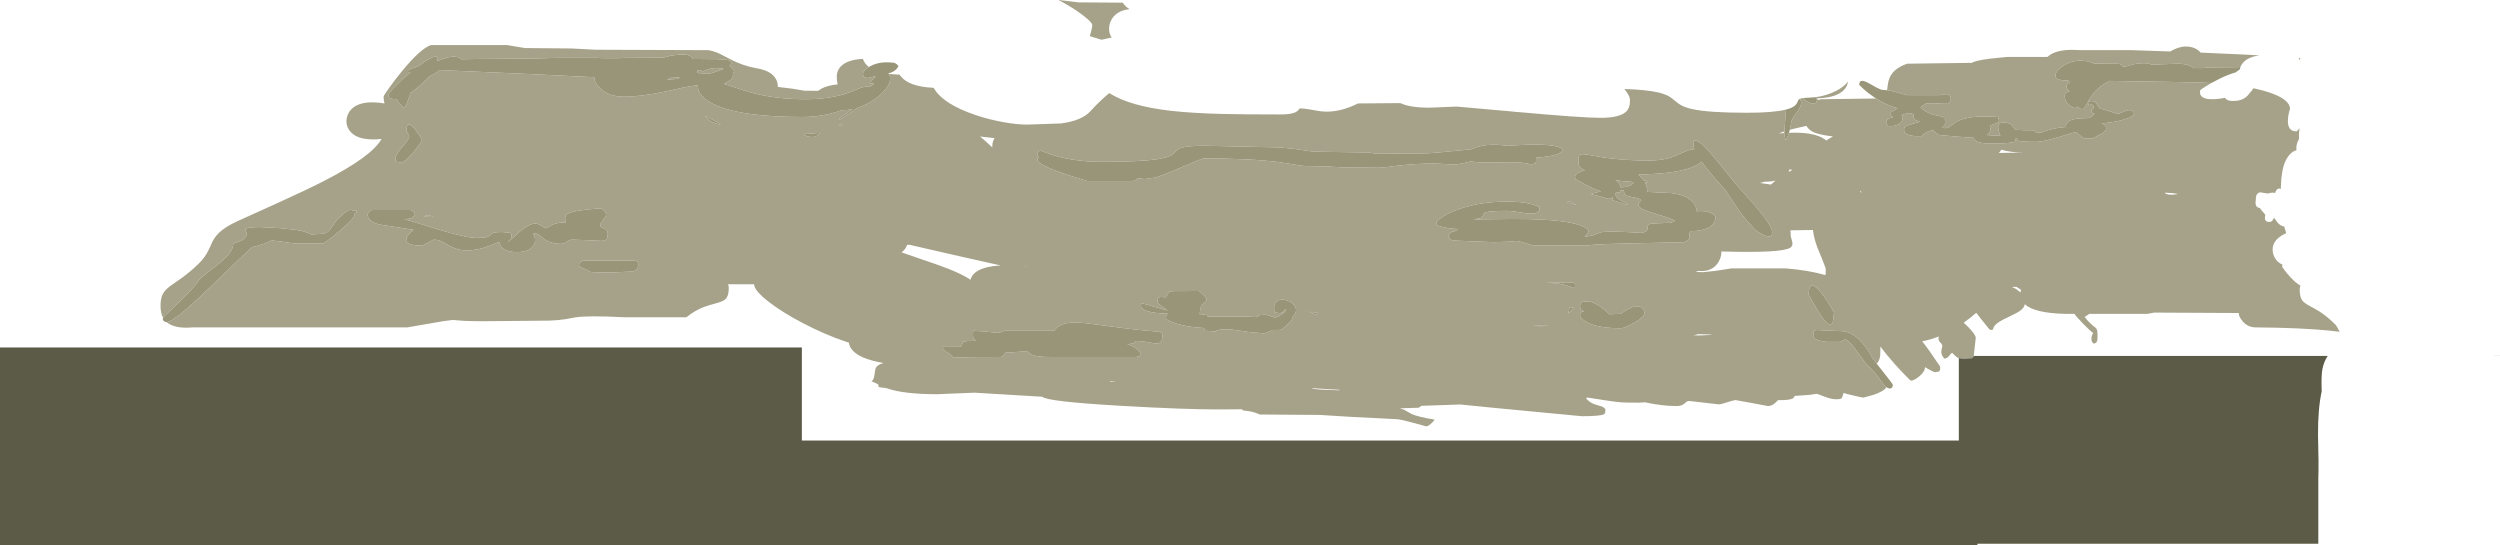 <?xml version="1.0" encoding="UTF-8" standalone="no"?>
<svg xmlns:ffdec="https://www.free-decompiler.com/flash" xmlns:xlink="http://www.w3.org/1999/xlink" ffdec:objectType="shape" height="644.8px" width="2955.6px" xmlns="http://www.w3.org/2000/svg">
  <g transform="matrix(1.0, 0.0, 0.0, 1.0, 139.8, 1012.8)">
    <path d="M53.0 -637.05 Q50.0 -642.45 50.0 -651.5 50.0 -660.3 52.85 -665.55 55.25 -670.0 61.4 -674.6 65.2 -677.45 75.65 -684.6 86.1 -692.25 95.5 -701.5 101.85 -707.75 105.75 -715.2 108.0 -719.4 111.4 -727.2 114.85 -733.85 120.3 -738.7 127.3 -744.95 140.25 -751.0 155.9 -758.25 190.8 -773.9 222.7 -788.35 242.45 -798.45 299.7 -827.7 311.25 -848.5 285.05 -845.8 274.95 -856.55 269.75 -862.05 269.75 -869.5 269.75 -871.8 270.4 -874.25 271.7 -879.4 275.2 -883.2 286.2 -895.2 314.75 -890.5 L314.05 -893.85 Q313.75 -895.65 313.75 -898.75 313.75 -899.65 319.85 -908.3 326.7 -918.05 334.65 -927.7 357.6 -955.8 369.75 -959.5 L459.75 -959.5 480.75 -956.0 535.75 -955.5 564.25 -954.0 697.75 -953.5 Q704.2 -952.35 710.75 -949.4 L722.4 -943.4 722.95 -943.1 723.1 -943.1 723.3 -942.9 Q738.9 -934.75 755.25 -932.0 773.2 -928.85 778.05 -918.3 779.95 -914.1 779.75 -910.05 797.05 -908.25 811.4 -905.55 L827.55 -905.45 Q835.55 -911.7 850.5 -913.0 L849.8 -916.75 Q849.5 -918.85 849.5 -922.0 849.5 -930.0 855.15 -935.15 863.1 -942.35 880.35 -943.2 882.1 -937.75 887.3 -933.65 L887.4 -933.55 Q884.65 -931.9 882.75 -929.9 880.5 -927.5 880.5 -926.0 880.5 -922.75 881.9 -921.75 L885.5 -920.5 895.4 -922.65 Q892.95 -919.6 888.05 -914.45 L888.5 -914.5 892.9 -914.0 893.5 -913.55 888.7 -910.3 885.5 -910.5 Q881.75 -910.5 875.8 -908.15 868.15 -904.85 862.9 -903.0 841.75 -895.5 811.75 -895.5 777.25 -895.5 748.25 -903.35 740.2 -905.55 729.15 -909.4 719.45 -912.8 716.25 -913.5 L724.8 -918.95 Q726.75 -920.6 726.75 -924.75 L726.75 -927.25 727.85 -926.75 728.1 -928.0 Q728.1 -929.75 724.7 -933.15 L722.65 -935.0 Q724.85 -936.8 724.85 -938.0 724.85 -939.0 724.25 -939.9 723.3 -941.3 721.1 -941.85 L708.1 -942.85 679.35 -943.1 Q677.35 -949.45 662.4 -948.1 651.55 -947.2 644.85 -944.6 L598.1 -944.35 Q595.5 -943.95 581.95 -943.95 568.4 -943.95 567.1 -944.35 L516.1 -944.35 Q501.95 -943.65 472.9 -943.45 L423.75 -943.1 405.75 -942.7 Q400.4 -947.55 389.9 -944.95 385.5 -943.9 377.7 -940.85 L376.55 -940.7 Q377.25 -942.1 377.25 -943.75 377.25 -948.3 368.25 -943.45 362.35 -940.35 354.15 -934.1 L349.05 -932.6 Q342.5 -930.4 342.5 -929.0 342.5 -927.45 342.75 -927.5 L343.0 -927.85 Q343.75 -927.45 345.5 -927.2 335.95 -919.35 328.5 -911.85 319.5 -902.75 319.5 -900.0 319.5 -898.25 320.5 -897.35 322.45 -895.6 328.5 -895.6 L329.85 -895.65 Q329.5 -894.95 329.5 -894.6 329.5 -894.1 333.0 -889.85 336.7 -885.35 338.0 -885.35 339.2 -885.35 342.55 -894.15 344.75 -900.0 345.45 -902.75 351.05 -906.65 357.75 -912.65 363.5 -917.75 368.0 -922.7 372.2 -924.2 377.05 -927.6 L380.3 -929.95 490.8 -925.05 562.75 -921.5 Q563.2 -913.65 571.55 -906.8 581.65 -898.5 597.75 -898.5 618.55 -898.5 647.2 -904.7 L667.9 -909.25 Q678.7 -911.5 685.25 -912.0 684.8 -897.2 708.7 -887.45 740.4 -874.5 808.5 -874.5 833.25 -874.5 855.4 -882.5 L855.5 -882.5 Q861.9 -882.5 868.1 -883.75 L861.45 -879.05 852.75 -873.2 852.9 -873.15 851.85 -871.95 Q852.4 -871.65 853.0 -871.3 L869.65 -882.3 873.95 -885.25 Q884.75 -888.65 895.05 -896.0 903.0 -901.65 907.75 -908.0 912.5 -914.35 912.5 -919.25 912.5 -922.5 911.9 -923.95 L910.9 -925.4 923.8 -924.5 924.7 -923.15 Q934.4 -910.25 964.0 -909.0 974.7 -889.8 1014.0 -876.65 1029.8 -871.35 1046.9 -868.3 1062.8 -865.5 1074.5 -865.5 L1114.25 -866.85 Q1139.15 -870.0 1149.5 -881.5 1160.35 -893.45 1171.6 -902.75 1196.0 -887.3 1244.45 -881.8 1269.2 -879.0 1305.05 -878.1 1328.1 -877.5 1374.5 -877.5 1385.5 -877.5 1390.85 -879.7 1394.65 -881.25 1396.5 -884.5 1401.15 -884.85 1409.05 -883.35 1419.5 -881.4 1423.35 -881.05 1443.05 -879.25 1465.75 -890.5 L1515.8 -890.9 Q1527.0 -885.5 1550.25 -885.5 L1582.35 -886.8 1643.4 -881.4 1650.2 -880.75 1653.35 -880.35 1654.25 -880.4 Q1730.8 -873.5 1752.25 -873.5 1774.45 -873.5 1782.3 -880.45 1787.25 -884.85 1787.25 -894.0 1787.25 -898.8 1782.75 -904.7 L1780.65 -907.6 Q1807.0 -906.7 1820.5 -903.55 1828.2 -901.75 1833.15 -899.0 1836.1 -897.35 1840.3 -893.75 1844.4 -890.2 1847.45 -888.5 1852.5 -885.75 1860.3 -883.95 1879.75 -879.5 1925.25 -879.5 1956.95 -879.5 1971.7 -883.25 L1971.35 -879.25 1970.5 -867.25 1969.75 -857.45 Q1966.2 -856.3 1963.25 -855.0 L1969.6 -855.5 1969.6 -855.25 Q1969.6 -853.65 1970.2 -851.15 L1971.35 -846.85 Q1973.65 -850.7 1975.25 -855.8 2004.85 -856.95 2017.3 -848.2 L2019.3 -846.65 Q2022.6 -849.05 2027.25 -851.5 2009.8 -853.45 2002.75 -857.3 1998.2 -859.85 1995.85 -864.0 L1981.6 -860.75 1976.2 -859.4 1978.1 -869.1 Q1978.65 -872.3 1984.3 -879.7 1989.6 -886.65 1989.6 -891.1 1989.6 -892.9 1988.6 -895.55 L1988.4 -896.1 Q1989.7 -896.7 1991.65 -896.9 L1993.8 -894.85 Q1999.25 -890.35 2004.1 -890.35 2006.85 -890.35 2007.75 -892.4 2008.25 -893.4 2008.25 -895.35 L2006.9 -897.9 Q2019.5 -899.7 2030.3 -905.05 2040.3 -910.0 2045.05 -916.6 2044.1 -909.8 2038.85 -905.2 2029.7 -897.15 2008.25 -896.5 L2009.5 -894.6 2013.25 -895.5 2078.1 -896.35 Q2090.95 -888.15 2103.75 -884.8 L2097.55 -881.25 Q2095.5 -880.25 2095.5 -878.75 2095.5 -877.05 2096.2 -875.9 L2098.0 -873.85 Q2094.65 -873.6 2092.45 -872.0 2090.25 -870.4 2090.25 -868.25 2090.25 -866.4 2090.5 -865.75 2091.35 -863.6 2094.5 -863.6 2101.2 -863.6 2105.5 -866.4 2109.5 -869.0 2109.5 -872.5 2109.5 -874.1 2109.15 -874.9 L2108.25 -876.6 Q2109.9 -877.45 2112.7 -878.2 2115.75 -879.1 2117.5 -879.1 L2120.2 -878.55 Q2121.8 -877.95 2123.25 -877.85 2122.05 -875.65 2122.75 -873.45 2123.9 -869.95 2130.25 -869.35 L2129.0 -868.6 2115.35 -864.5 Q2111.25 -863.35 2111.25 -859.85 2111.25 -856.9 2112.95 -855.35 2115.9 -852.65 2124.5 -851.85 L2131.75 -851.85 2135.95 -855.3 Q2140.9 -858.6 2145.75 -858.6 L2148.55 -855.95 Q2151.6 -853.25 2154.0 -853.1 L2173.25 -851.35 2193.5 -849.85 Q2193.95 -847.2 2196.85 -845.7 2201.9 -843.1 2214.5 -843.1 2237.8 -843.1 2241.8 -845.35 2243.05 -846.0 2243.05 -847.4 2243.0 -848.8 2243.75 -849.35 2245.15 -848.95 2245.05 -848.05 2245.0 -847.0 2245.55 -846.65 2247.95 -845.1 2267.75 -845.1 2275.4 -845.1 2292.45 -850.3 2312.6 -856.4 2315.0 -856.85 L2317.8 -853.9 Q2319.75 -852.2 2324.0 -849.35 L2335.0 -849.35 Q2337.2 -850.9 2344.25 -854.4 2350.25 -857.8 2350.25 -860.85 2350.25 -862.8 2349.05 -864.3 2347.5 -866.35 2344.25 -866.85 2361.2 -868.25 2372.55 -871.9 2383.0 -875.25 2383.0 -878.35 2383.0 -879.9 2382.55 -880.6 2381.25 -882.6 2377.0 -882.6 2374.45 -882.6 2369.95 -880.45 2365.45 -878.35 2363.5 -878.35 L2354.5 -881.15 2343.25 -884.6 Q2341.6 -885.05 2339.45 -889.4 2337.5 -893.35 2333.5 -893.35 2330.75 -893.35 2328.75 -891.85 2328.75 -890.95 2329.15 -889.75 L2329.5 -888.6 Q2333.8 -889.7 2334.75 -888.15 2335.35 -887.3 2335.75 -885.1 L2333.2 -883.25 Q2332.75 -882.8 2332.75 -882.25 2332.75 -880.8 2333.0 -880.35 2333.7 -878.9 2336.5 -878.35 L2336.0 -877.85 Q2332.65 -874.5 2330.65 -873.65 2329.35 -873.1 2326.5 -873.1 2311.95 -873.1 2306.55 -869.85 2302.75 -867.6 2302.5 -862.6 2292.0 -861.9 2281.55 -858.95 L2273.0 -856.1 Q2266.15 -856.1 2265.95 -856.95 L2265.95 -857.75 Q2265.75 -858.25 2264.25 -858.6 2262.65 -859.0 2253.8 -858.8 L2243.75 -859.35 Q2242.5 -859.85 2241.3 -861.45 L2239.05 -864.4 Q2235.65 -868.1 2228.0 -868.1 2225.3 -868.1 2223.75 -866.1 2222.5 -864.55 2222.5 -862.75 2222.5 -860.65 2223.35 -857.45 2224.2 -854.2 2225.25 -852.6 2215.9 -852.6 2211.5 -852.95 L2209.0 -853.35 Q2213.75 -855.7 2213.75 -863.1 L2213.6 -864.7 Q2217.8 -866.4 2221.65 -867.7 2223.5 -868.5 2223.5 -870.1 L2223.25 -871.9 Q2222.95 -871.95 2222.75 -872.35 2223.3 -874.15 2221.95 -874.55 L2206.5 -875.1 Q2183.45 -875.1 2172.15 -868.2 L2165.75 -863.5 Q2162.95 -861.35 2160.5 -861.35 L2157.3 -861.45 2156.0 -861.6 2156.5 -862.1 2160.15 -866.2 Q2160.75 -867.15 2160.75 -868.5 2160.75 -872.45 2158.15 -874.05 2156.5 -875.05 2151.3 -876.0 2138.2 -878.4 2130.75 -885.85 2131.15 -886.55 2134.0 -888.3 L2137.5 -890.6 2146.25 -890.85 2150.5 -890.45 Q2155.0 -890.1 2163.75 -890.1 2166.5 -893.4 2166.5 -895.75 2166.5 -898.75 2165.35 -899.95 2162.75 -902.75 2154.75 -900.35 L2114.75 -900.35 2110.55 -901.4 Q2098.65 -905.15 2091.15 -906.15 L2091.15 -906.35 Q2092.4 -915.35 2093.0 -917.55 2096.8 -931.4 2115.0 -937.5 L2191.5 -938.5 Q2195.1 -941.15 2212.65 -943.4 L2233.0 -945.5 2280.8 -945.5 2281.15 -945.85 Q2291.85 -955.6 2319.0 -953.5 L2381.0 -953.5 2426.0 -951.95 Q2439.9 -960.25 2451.9 -956.85 2457.95 -955.15 2461.95 -950.6 L2512.65 -948.35 2531.25 -947.35 Q2526.2 -946.55 2522.95 -945.45 2514.8 -942.7 2511.0 -937.35 2509.8 -935.7 2509.0 -933.75 L2505.25 -933.35 2471.5 -933.1 2465.5 -932.35 2452.75 -932.35 Q2447.4 -937.7 2433.5 -937.45 L2403.75 -936.35 Q2403.35 -936.75 2400.65 -937.4 L2396.0 -938.1 Q2386.4 -938.1 2379.65 -935.95 2372.9 -933.85 2370.25 -933.85 L2368.9 -935.4 Q2367.25 -937.05 2364.5 -937.35 L2336.0 -937.6 Q2319.3 -944.75 2303.7 -937.35 2297.75 -934.55 2293.85 -930.4 2290.25 -926.6 2290.25 -923.85 2290.25 -921.3 2291.65 -920.15 2294.9 -917.45 2305.5 -917.6 2305.5 -917.1 2307.0 -915.6 2303.25 -913.1 2303.25 -910.5 2303.25 -909.45 2303.9 -908.35 2304.65 -906.95 2306.75 -904.85 2302.6 -903.95 2301.6 -902.0 2301.25 -901.35 2301.25 -898.6 2301.25 -894.95 2303.7 -891.45 2307.05 -886.65 2313.75 -884.85 L2316.25 -886.85 2318.4 -884.85 Q2319.75 -883.85 2322.75 -883.85 2324.35 -883.85 2327.55 -890.25 2331.95 -899.0 2336.8 -904.35 2343.95 -912.3 2354.8 -917.15 L2362.4 -917.0 Q2385.9 -916.5 2397.0 -916.5 L2450.0 -915.5 2474.75 -914.75 2471.3 -912.75 Q2461.0 -906.6 2461.0 -905.5 2461.0 -901.8 2462.0 -900.2 2464.95 -895.5 2475.0 -895.5 2482.7 -895.5 2490.55 -897.2 2493.0 -893.5 2499.0 -893.5 L2500.0 -893.5 2501.0 -893.5 Q2512.5 -893.5 2518.55 -901.1 L2519.5 -902.3 Q2522.7 -905.45 2524.05 -908.45 L2526.05 -908.05 Q2535.3 -906.1 2543.05 -903.5 2567.5 -895.3 2567.5 -884.0 2565.25 -877.1 2565.05 -870.55 2564.7 -857.5 2575.0 -857.5 2576.0 -857.5 2578.8 -861.2 2577.8 -854.65 2578.15 -848.35 L2577.85 -847.85 Q2575.0 -842.75 2575.0 -837.5 L2575.25 -835.2 2574.3 -834.95 Q2566.95 -832.5 2562.0 -822.0 2557.3 -811.8 2556.7 -791.3 L2556.75 -789.3 Q2552.25 -791.7 2549.95 -784.65 2545.95 -785.65 2541.85 -784.05 L2536.55 -784.7 2532.8 -785.4 Q2530.15 -785.4 2528.55 -783.15 2527.3 -781.45 2527.3 -779.8 L2527.05 -776.4 2526.8 -773.4 Q2526.65 -771.6 2527.3 -770.05 2528.5 -767.15 2531.95 -766.9 2532.85 -765.15 2534.6 -763.3 2538.4 -759.15 2538.4 -758.6 2537.7 -756.25 2537.9 -754.3 2538.35 -750.4 2542.8 -750.4 2545.65 -750.4 2547.05 -752.5 L2548.65 -755.4 2552.8 -749.65 Q2556.45 -745.55 2560.7 -745.0 2561.95 -740.35 2563.05 -737.15 2559.85 -735.75 2557.0 -733.9 2547.0 -727.35 2547.0 -717.75 2547.0 -712.1 2550.0 -707.3 2553.05 -702.35 2558.55 -699.95 2558.3 -698.9 2558.3 -697.65 2558.3 -697.05 2561.05 -693.4 2564.15 -689.25 2567.8 -685.3 2574.7 -677.85 2579.8 -675.25 2579.0 -672.05 2579.0 -670.5 2579.0 -662.35 2581.55 -658.3 2583.5 -655.15 2589.3 -651.95 2600.3 -645.9 2602.5 -644.45 2612.1 -638.2 2621.5 -628.75 2622.6 -627.65 2626.25 -620.55 L2612.95 -622.05 Q2580.05 -625.3 2527.0 -625.75 2517.7 -625.75 2511.55 -632.95 2506.7 -638.65 2507.0 -642.75 L2407.0 -643.25 2399.0 -641.75 2330.25 -641.75 2328.95 -640.8 2324.75 -638.1 Q2329.75 -631.35 2337.2 -625.7 2338.9 -624.4 2339.4 -622.7 2340.0 -620.8 2340.0 -615.75 2340.0 -611.55 2339.7 -610.4 2338.85 -606.9 2335.5 -606.6 2332.7 -608.45 2332.75 -612.25 2332.75 -615.55 2334.75 -619.1 2330.4 -622.3 2321.65 -631.45 2313.0 -640.45 2313.0 -641.6 L2313.0 -641.75 Q2272.35 -641.05 2257.25 -650.65 L2253.95 -653.15 Q2253.5 -649.15 2248.65 -645.55 2245.15 -642.95 2236.55 -638.95 2227.1 -634.5 2223.85 -632.4 2217.65 -628.45 2216.5 -624.25 2216.9 -623.85 2216.65 -623.5 2216.15 -622.75 2213.0 -622.75 2212.5 -622.75 2202.2 -635.8 L2196.6 -643.0 Q2189.85 -637.0 2181.8 -631.35 L2187.2 -626.1 Q2196.0 -617.1 2196.0 -613.25 L2194.0 -595.25 Q2194.0 -593.35 2193.55 -592.0 2192.85 -589.95 2191.1 -589.3 L2182.0 -588.75 2176.0 -589.35 Q2175.0 -589.6 2174.35 -590.0 2173.0 -590.75 2168.0 -595.75 2166.15 -594.55 2164.15 -591.6 2162.8 -589.6 2159.0 -588.75 2154.95 -592.95 2155.3 -597.6 2155.5 -600.05 2156.5 -603.25 2156.5 -605.75 2154.25 -607.75 2152.0 -609.75 2152.0 -612.25 L2152.25 -615.0 Q2142.4 -611.1 2132.7 -609.3 2140.95 -598.95 2154.0 -579.25 2154.0 -576.3 2153.7 -575.55 L2153.0 -573.75 2148.0 -572.75 Q2145.05 -573.5 2140.6 -576.05 L2136.0 -578.75 Q2136.0 -573.45 2129.2 -567.85 2123.1 -562.75 2119.25 -562.75 2118.9 -562.75 2113.2 -568.55 2106.65 -575.2 2099.95 -582.75 2089.75 -594.25 2083.25 -603.15 L2083.25 -603.0 Q2083.25 -593.25 2082.9 -591.35 2082.05 -586.4 2079.0 -582.7 L2073.5 -590.0 Q2069.0 -598.9 2062.65 -606.45 2050.2 -621.35 2036.5 -621.35 L2019.35 -621.95 2009.5 -622.65 Q2006.1 -622.7 2005.05 -621.6 2004.0 -620.55 2004.0 -617.1 2004.0 -613.6 2006.7 -611.85 2010.05 -609.75 2019.5 -608.6 L2036.0 -608.6 2038.7 -610.2 Q2040.75 -611.35 2041.85 -611.35 2044.7 -611.35 2051.95 -602.3 L2066.6 -582.4 2067.4 -581.3 Q2072.0 -577.8 2077.65 -570.85 L2085.35 -560.7 Q2087.95 -557.15 2089.3 -555.65 L2090.25 -554.75 Q2087.15 -550.05 2074.9 -545.95 L2063.25 -542.75 Q2062.15 -542.75 2052.9 -544.85 2043.15 -547.05 2039.75 -548.25 2038.25 -542.9 2037.55 -542.15 2036.3 -540.75 2031.25 -540.75 2024.95 -540.75 2016.95 -544.0 L2008.25 -547.25 1999.85 -546.0 1982.25 -544.75 Q1981.7 -544.75 1981.45 -543.9 1981.1 -542.75 1980.15 -542.05 1976.5 -539.45 1962.25 -539.75 1959.45 -536.7 1957.4 -535.2 1953.85 -532.75 1950.25 -532.75 L1931.8 -536.25 1912.25 -539.75 Q1909.75 -539.75 1902.25 -537.25 1894.75 -534.75 1892.25 -534.75 L1874.75 -536.75 1857.25 -538.75 Q1855.4 -538.75 1854.05 -537.8 L1851.7 -535.75 Q1848.4 -532.75 1842.25 -532.75 1825.25 -532.75 1804.75 -537.2 L1798.25 -536.75 Q1781.8 -536.75 1776.3 -537.2 1765.75 -538.1 1737.25 -542.75 L1735.25 -542.25 Q1739.2 -536.4 1747.8 -534.1 L1753.8 -532.3 Q1756.8 -531.05 1758.25 -528.75 1758.05 -528.25 1757.9 -525.6 1757.85 -523.9 1756.35 -523.05 1752.25 -520.75 1730.25 -520.75 L1624.15 -530.85 1586.75 -534.6 1540.4 -533.0 Q1539.15 -531.55 1537.25 -530.75 L1515.25 -530.05 1519.65 -528.6 Q1521.45 -527.8 1524.2 -526.05 L1529.2 -523.3 Q1537.1 -519.8 1556.25 -516.75 1554.85 -514.3 1551.65 -511.6 1548.2 -508.75 1546.25 -508.75 L1531.65 -512.8 Q1516.45 -516.95 1511.25 -517.25 L1459.5 -519.85 1420.5 -522.25 1349.5 -522.75 Q1346.65 -524.1 1343.75 -525.05 1338.4 -526.8 1329.0 -527.75 L1328.85 -528.95 1300.5 -528.75 Q1259.4 -528.75 1185.05 -533.05 1097.45 -538.15 1092.5 -543.75 L1012.35 -548.55 994.9 -547.85 968.5 -546.75 Q928.55 -546.75 908.8 -553.7 L907.85 -554.05 Q900.4 -554.7 899.0 -555.25 L898.5 -558.25 898.5 -558.3 897.65 -558.75 Q892.9 -561.4 890.5 -561.75 893.35 -563.95 893.95 -569.15 894.75 -575.9 895.55 -577.6 897.55 -581.9 904.9 -583.6 890.1 -586.15 880.6 -590.25 865.4 -596.85 863.7 -607.7 L859.95 -608.95 Q835.3 -617.25 809.5 -630.75 784.65 -643.75 768.6 -656.3 751.75 -669.45 751.75 -676.75 L720.75 -676.75 721.45 -675.45 Q721.75 -674.6 721.75 -671.5 721.75 -663.1 718.1 -659.35 715.35 -656.6 707.8 -654.55 695.95 -651.3 692.0 -649.75 681.3 -645.5 671.75 -637.75 L597.75 -637.75 Q555.65 -639.95 540.45 -637.6 L528.65 -635.45 Q520.9 -634.15 509.75 -633.75 L457.25 -633.25 Q424.75 -632.7 408.45 -633.5 L395.3 -634.55 384.25 -633.1 341.75 -625.75 88.0 -625.75 Q66.45 -623.85 57.05 -632.1 L57.85 -632.1 Q65.75 -632.1 108.95 -673.45 L142.7 -706.1 158.1 -720.55 Q165.15 -722.1 171.25 -724.25 176.9 -726.25 181.4 -728.55 L191.95 -727.35 209.0 -724.85 242.0 -724.85 Q246.45 -726.5 262.4 -740.3 279.0 -754.6 279.0 -758.0 L278.95 -759.8 282.0 -762.1 281.55 -763.2 281.25 -764.1 277.35 -764.0 Q275.3 -765.85 270.9 -763.35 266.25 -760.7 259.25 -753.35 255.75 -749.65 252.65 -744.95 249.8 -740.6 248.6 -739.45 246.35 -737.35 242.2 -736.5 L228.5 -735.6 Q227.5 -735.6 223.05 -737.7 217.95 -740.1 209.5 -741.1 L191.15 -743.1 167.5 -744.35 Q150.95 -744.35 150.3 -741.4 150.1 -740.65 151.2 -738.45 152.25 -736.35 151.75 -735.1 149.25 -728.95 142.05 -726.9 L137.6 -725.6 Q135.75 -724.75 135.75 -723.1 135.75 -714.6 117.65 -700.05 L103.85 -689.25 Q96.7 -683.6 94.75 -680.6 88.5 -671.2 69.65 -653.45 54.85 -639.5 53.0 -637.05 M684.75 -926.5 L684.25 -929.5 688.3 -930.0 690.8 -928.5 691.75 -928.5 Q702.5 -934.4 715.7 -931.25 L709.45 -929.0 Q700.45 -925.5 695.5 -925.5 L690.9 -926.0 684.75 -926.5 M340.75 -858.6 Q340.75 -857.45 342.4 -855.2 344.0 -852.95 344.0 -851.85 344.0 -848.2 335.9 -839.2 327.75 -830.2 327.75 -825.25 327.75 -823.3 328.0 -822.9 329.2 -820.85 334.25 -820.85 339.3 -820.85 349.55 -833.6 359.0 -845.4 359.0 -847.85 L356.15 -852.6 Q352.8 -857.75 349.9 -861.05 340.75 -871.45 340.75 -858.6 M664.35 -921.2 L662.45 -920.35 660.25 -919.5 648.7 -918.55 Q650.15 -919.05 650.85 -919.6 L651.95 -920.75 664.35 -921.2 M851.5 -863.95 L856.4 -865.15 Q855.85 -866.2 854.95 -866.85 853.4 -865.35 851.5 -863.95 M694.15 -875.75 Q695.05 -873.05 699.4 -870.15 704.4 -866.8 712.05 -865.55 L710.95 -866.95 Q703.6 -870.6 694.15 -875.75 M821.1 -850.85 Q825.85 -850.85 829.7 -855.7 L814.5 -854.5 811.25 -854.5 811.25 -854.45 Q812.0 -850.85 821.1 -850.85 M1187.65 -1009.65 Q1190.0 -1005.5 1195.5 -1002.0 1178.55 -999.95 1173.2 -987.4 1171.05 -982.4 1171.5 -977.0 1171.95 -971.9 1174.5 -968.5 L1162.4 -965.8 1148.65 -970.05 Q1151.5 -979.55 1151.5 -983.25 1151.5 -986.0 1142.15 -993.45 1132.3 -1001.25 1118.6 -1009.0 L1111.6 -1012.8 1135.0 -1010.0 1187.65 -1009.65 M1018.8 -851.45 Q1025.95 -845.5 1032.1 -839.65 L1033.35 -838.45 Q1032.95 -844.7 1036.0 -849.5 L1018.8 -851.45 M1774.05 -796.35 Q1772.3 -798.95 1769.9 -800.25 1773.65 -799.15 1777.85 -798.7 L1787.15 -798.1 1792.15 -797.3 1790.75 -795.9 Q1786.8 -791.75 1777.35 -791.35 L1776.25 -791.25 Q1776.1 -793.35 1774.05 -796.35 M1731.25 -830.5 Q1727.85 -830.5 1726.9 -828.35 1726.25 -827.0 1726.25 -822.5 1726.25 -818.3 1727.5 -816.2 1729.15 -813.3 1734.05 -811.35 1723.55 -808.95 1722.25 -804.0 L1722.75 -801.0 Q1739.0 -792.15 1742.6 -790.5 1748.2 -787.95 1753.15 -786.45 L1749.1 -785.6 Q1747.1 -785.3 1741.15 -783.35 1747.95 -781.75 1756.0 -779.35 L1761.65 -777.6 1767.1 -779.35 1766.65 -777.5 Q1766.55 -776.7 1766.75 -776.0 L1783.75 -770.5 1785.25 -771.0 Q1776.85 -775.1 1773.35 -777.85 1770.25 -780.25 1770.25 -782.25 L1770.3 -784.8 1771.75 -785.0 1775.25 -785.5 1775.95 -787.3 1776.1 -787.9 1780.0 -787.75 1779.95 -787.0 1780.25 -786.0 1780.75 -783.0 Q1782.95 -780.8 1790.4 -779.7 1797.95 -778.55 1800.75 -776.0 1795.7 -771.8 1798.2 -768.5 1800.25 -765.8 1808.15 -762.95 L1824.25 -757.95 Q1834.8 -754.75 1840.25 -752.0 1840.25 -751.0 1835.75 -749.5 L1813.25 -748.5 Q1809.55 -748.0 1808.55 -746.45 1808.05 -745.65 1808.05 -743.2 1808.05 -740.95 1806.9 -739.85 1805.2 -738.15 1800.25 -737.5 1759.95 -740.2 1752.05 -737.95 L1746.15 -735.5 Q1741.85 -733.85 1733.25 -733.0 L1734.25 -733.5 Q1736.05 -735.3 1737.2 -737.35 1738.25 -739.3 1738.25 -740.5 1728.35 -752.4 1667.0 -753.75 1649.7 -754.15 1624.2 -753.65 1603.35 -753.25 1601.75 -753.5 L1609.25 -754.5 Q1612.8 -755.85 1613.5 -757.8 L1614.55 -760.7 Q1617.15 -763.5 1642.0 -763.5 1647.65 -763.5 1665.35 -760.5 1680.25 -759.0 1680.25 -765.75 1680.25 -768.85 1679.75 -768.75 L1679.25 -768.0 Q1677.5 -769.75 1670.15 -771.6 1658.85 -774.5 1642.25 -774.5 1611.05 -774.5 1586.0 -765.9 1565.25 -758.8 1558.25 -750.0 L1558.75 -747.0 Q1566.5 -742.7 1584.25 -742.0 1583.95 -741.35 1582.05 -740.35 L1580.25 -739.5 Q1576.65 -739.2 1574.55 -737.05 L1572.25 -734.0 Q1572.25 -732.75 1573.65 -731.05 1575.15 -729.2 1577.25 -728.5 L1600.4 -727.5 1627.25 -726.5 1647.45 -727.2 1653.05 -727.95 Q1654.9 -728.1 1673.25 -722.5 L1737.25 -722.5 Q1741.75 -724.0 1779.45 -724.85 L1851.25 -726.5 Q1857.15 -728.6 1857.55 -731.7 L1857.6 -735.0 Q1857.6 -737.4 1858.25 -739.5 1875.6 -739.65 1883.1 -745.55 1888.25 -749.6 1888.25 -755.75 1888.25 -758.9 1882.7 -761.25 1876.15 -764.0 1866.25 -763.0 1863.95 -781.1 1835.6 -784.6 L1816.35 -785.5 1807.75 -786.0 Q1807.75 -791.4 1804.9 -796.85 L1808.25 -797.5 Q1807.95 -797.5 1806.35 -799.15 L1803.2 -799.65 1803.15 -799.75 Q1800.65 -803.5 1797.3 -806.55 1839.2 -807.2 1859.3 -814.55 1867.65 -817.6 1871.9 -821.65 1874.8 -817.55 1878.55 -812.9 1887.3 -802.05 1901.1 -786.6 L1907.85 -776.2 Q1914.7 -765.65 1920.5 -758.05 1926.3 -750.45 1931.6 -745.15 1932.6 -743.55 1935.1 -741.35 1938.3 -738.55 1940.5 -737.6 1947.1 -733.1 1952.6 -733.1 1954.2 -733.1 1954.9 -735.15 1955.35 -736.55 1955.35 -738.5 1955.35 -745.85 1934.8 -770.1 L1911.85 -795.85 Q1887.05 -826.9 1880.6 -833.9 1862.1 -854.1 1862.1 -842.5 1862.1 -839.95 1863.4 -836.5 L1859.4 -835.95 Q1855.15 -835.1 1847.3 -831.4 1838.8 -827.4 1832.7 -825.75 1822.5 -823.0 1809.25 -823.0 1779.95 -823.0 1755.05 -826.75 1735.25 -830.5 1731.25 -830.5 M1091.5 -834.5 Q1088.3 -834.5 1087.3 -833.05 L1086.5 -830.5 Q1087.2 -828.35 1088.3 -826.5 L1087.0 -826.0 1086.5 -823.0 Q1090.1 -817.75 1110.1 -810.3 1121.05 -806.2 1145.5 -798.75 L1199.5 -798.75 Q1202.8 -799.4 1205.8 -802.25 1211.2 -801.0 1214.35 -801.2 L1218.65 -801.9 1223.5 -802.5 Q1227.95 -802.5 1254.7 -814.0 1281.45 -825.5 1283.25 -825.5 1339.0 -825.5 1373.4 -821.0 L1392.75 -817.9 Q1400.5 -816.5 1403.5 -816.5 1425.3 -816.5 1437.45 -815.5 1449.55 -814.5 1491.25 -814.5 1494.65 -814.5 1513.05 -817.0 1535.05 -819.5 1556.25 -819.5 L1570.25 -818.8 1578.6 -818.2 Q1584.2 -818.25 1599.45 -822.0 L1604.05 -821.3 Q1611.45 -820.4 1625.4 -820.7 L1648.7 -821.05 Q1661.8 -820.75 1670.25 -818.5 L1675.25 -819.5 1675.95 -821.3 Q1676.25 -822.05 1676.25 -825.0 L1675.95 -826.35 Q1686.95 -827.2 1694.15 -828.6 1701.8 -830.15 1705.2 -832.4 L1708.25 -835.5 Q1701.65 -844.9 1642.1 -840.35 L1640.95 -840.55 Q1624.8 -843.05 1611.8 -840.25 1605.65 -838.95 1600.65 -836.45 L1585.4 -834.9 Q1556.15 -831.85 1545.75 -831.5 L1486.75 -831.0 1479.25 -832.5 1413.0 -833.5 1390.65 -836.75 1373.5 -838.5 1329.0 -839.5 1284.5 -840.5 Q1262.65 -840.5 1255.4 -837.55 1252.8 -836.45 1250.85 -834.5 1248.85 -832.2 1247.45 -831.0 1242.25 -826.6 1227.55 -824.45 1207.1 -821.5 1162.75 -821.5 1133.8 -821.5 1109.95 -828.0 1102.65 -830.0 1096.4 -832.45 L1091.5 -834.5 M1945.75 -798.0 Q1945.75 -797.5 1940.75 -796.5 L1953.8 -794.6 1959.3 -799.3 Q1953.35 -797.8 1945.75 -798.0 M1974.65 -809.45 L1979.35 -812.0 1975.75 -812.5 Q1975.45 -810.95 1974.65 -809.45 M2223.4 -832.0 L2252.55 -832.45 Q2236.8 -832.6 2226.4 -835.8 L2224.7 -833.7 2223.4 -832.0 M2577.7 -944.25 L2579.65 -944.1 2579.15 -941.6 2577.7 -944.25 M2435.0 -783.5 L2429.15 -784.45 2419.5 -785.0 2420.0 -784.5 Q2420.8 -783.3 2424.0 -782.8 2427.55 -782.3 2432.5 -783.0 L2435.0 -783.5 M2244.3 -670.7 L2248.85 -667.05 2249.5 -670.25 2244.1 -673.7 2238.65 -673.55 Q2241.65 -672.4 2244.3 -670.7 M2060.1 -786.95 L2059.1 -786.3 Q2060.35 -785.4 2061.25 -785.0 L2060.1 -786.95 M1976.75 -719.95 Q1966.65 -713.4 1895.25 -715.5 1895.6 -713.3 1894.6 -709.6 1893.4 -705.05 1890.75 -701.35 1883.25 -691.05 1868.25 -692.5 L1864.75 -691.5 1867.15 -691.25 1873.25 -691.0 1889.15 -692.7 1907.25 -695.5 1971.25 -695.5 Q1998.05 -693.4 2018.4 -687.55 L2018.5 -688.65 Q2019.05 -694.3 2018.25 -696.5 2015.4 -704.25 2008.6 -720.7 2004.45 -732.0 2003.55 -740.9 L1977.05 -740.5 1976.8 -740.4 1977.25 -737.5 Q1976.85 -735.25 1977.55 -732.35 L1978.9 -727.6 Q1980.4 -722.3 1976.75 -719.95 M2013.5 -666.4 Q1998.5 -685.0 1998.5 -664.0 1998.5 -664.6 2008.3 -647.15 2019.05 -629.35 2023.5 -629.35 2025.5 -629.35 2026.5 -630.9 2027.25 -632.1 2027.25 -633.85 L2028.5 -643.25 Q2021.0 -657.1 2013.5 -666.4 M1794.25 -650.75 Q1791.3 -650.75 1784.7 -647.1 1779.7 -644.35 1776.25 -641.75 L1762.75 -641.25 Q1750.2 -653.8 1738.95 -656.45 L1731.2 -656.15 Q1728.25 -654.7 1728.25 -651.0 1728.25 -647.65 1729.65 -646.35 1730.35 -645.7 1733.25 -644.75 1730.5 -644.25 1729.65 -643.75 1728.25 -642.95 1728.25 -639.75 1728.25 -638.75 1729.75 -636.9 1732.05 -634.1 1736.3 -631.8 1749.4 -624.75 1776.25 -624.75 1780.85 -624.75 1792.2 -631.25 1804.25 -638.1 1804.25 -642.25 1804.25 -645.1 1803.3 -646.8 1801.0 -650.75 1794.25 -650.75 M1881.75 -616.75 L1884.25 -617.25 1867.75 -617.75 1862.25 -616.25 1871.05 -616.3 1881.75 -616.75 M1716.5 -774.8 L1712.5 -773.65 1724.25 -770.5 Q1720.2 -772.45 1716.5 -774.8 M1688.45 -678.55 L1692.75 -678.25 Q1706.9 -678.25 1721.4 -672.0 1722.35 -673.05 1722.35 -674.85 L1722.1 -677.35 Q1721.7 -678.25 1720.15 -678.6 L1711.3 -679.05 1711.35 -678.6 Q1702.35 -679.15 1693.35 -678.85 L1688.45 -678.55 M1681.1 -627.1 Q1685.85 -627.1 1690.55 -628.25 1678.85 -628.2 1672.8 -627.8 L1673.3 -627.7 1681.1 -627.1 M1715.0 -645.7 Q1714.55 -643.85 1714.4 -642.1 1717.9 -645.4 1720.55 -648.95 L1715.75 -649.75 1715.0 -645.7 M1370.55 -657.2 Q1366.5 -654.8 1366.5 -649.0 1366.5 -645.85 1366.75 -644.5 L1367.0 -643.75 1367.9 -643.25 1372.5 -642.75 Q1375.7 -642.75 1377.15 -644.05 L1379.5 -647.25 1380.5 -645.75 Q1379.9 -644.25 1374.8 -640.8 1370.85 -638.1 1367.8 -637.2 1365.85 -637.7 1363.15 -638.75 1358.0 -640.75 1355.5 -640.75 L1349.95 -640.25 1347.0 -639.75 1346.85 -637.9 1329.5 -638.75 Q1288.1 -637.85 1287.25 -639.2 1287.05 -639.55 1288.5 -640.25 L1282.5 -640.75 1279.4 -640.4 1278.55 -640.9 Q1278.8 -650.7 1282.5 -653.8 1283.5 -654.6 1285.25 -655.8 1286.5 -657.05 1286.5 -659.5 1286.5 -660.3 1284.45 -662.6 1281.8 -665.6 1277.5 -668.75 L1249.25 -668.7 1243.5 -668.25 Q1242.35 -667.95 1241.55 -666.55 L1240.5 -664.25 Q1240.0 -663.2 1237.65 -661.1 L1236.5 -661.4 Q1228.5 -663.1 1228.5 -657.0 1228.5 -654.85 1231.2 -652.6 1233.0 -651.05 1240.55 -645.65 L1209.7 -654.5 1209.5 -653.95 Q1209.0 -652.45 1209.0 -651.6 1209.0 -642.9 1240.7 -641.95 L1240.15 -641.25 Q1238.5 -639.15 1238.5 -638.25 L1239.0 -635.25 Q1249.4 -629.45 1265.7 -626.8 1274.55 -625.35 1284.55 -624.95 L1284.75 -622.5 1285.0 -621.75 1297.55 -620.95 1297.5 -621.25 Q1297.5 -623.4 1313.75 -623.55 L1340.9 -619.8 1354.5 -618.75 Q1356.15 -618.75 1362.15 -621.45 L1364.75 -622.65 1373.5 -622.75 Q1374.7 -622.75 1376.45 -624.1 L1379.0 -626.25 Q1383.65 -629.75 1386.4 -633.25 1388.5 -636.0 1388.5 -637.25 L1388.5 -638.3 Q1392.5 -642.55 1392.5 -646.0 1392.5 -650.3 1388.45 -653.85 1384.7 -657.15 1379.5 -658.2 1374.15 -659.25 1370.55 -657.2 M1415.75 -640.5 L1418.85 -642.8 1407.5 -644.25 Q1409.25 -643.8 1414.05 -641.4 L1415.75 -640.5 M1444.65 -551.9 L1413.5 -553.75 1410.5 -553.25 1421.55 -552.25 1442.9 -551.4 1444.65 -551.9 M1199.5 -606.75 L1201.8 -608.6 Q1203.05 -609.75 1206.0 -609.75 L1216.35 -608.45 Q1223.65 -606.95 1225.5 -606.8 1229.95 -606.4 1232.0 -608.15 1234.5 -610.3 1234.5 -616.0 1234.5 -619.15 1232.95 -619.85 1230.75 -620.25 1229.5 -620.75 1207.2 -622.35 1180.35 -625.95 L1144.85 -630.6 Q1129.1 -632.25 1120.9 -630.6 1111.4 -628.7 1106.5 -621.75 L1050.0 -621.75 Q1047.7 -622.0 1044.95 -620.7 1041.95 -619.25 1039.5 -619.25 L1025.05 -620.85 1011.0 -621.75 Q1010.5 -621.5 1010.5 -616.5 1010.5 -613.35 1011.95 -611.8 1012.75 -610.95 1014.5 -609.75 999.5 -610.05 998.15 -608.2 L997.65 -605.9 Q997.35 -604.15 995.5 -602.75 L974.85 -602.75 975.5 -599.25 983.4 -593.95 987.8 -589.75 988.1 -589.85 Q1001.75 -590.9 1043.5 -590.75 1045.5 -591.4 1046.95 -593.05 1048.0 -594.3 1048.5 -595.75 L1068.25 -597.1 1074.5 -597.75 Q1075.05 -597.75 1075.95 -596.6 1077.2 -595.05 1078.95 -594.05 1085.5 -590.45 1103.5 -590.75 L1203.5 -590.75 1207.5 -591.75 1208.5 -595.75 Q1205.9 -599.0 1202.05 -601.7 1197.45 -604.9 1193.0 -605.75 L1199.5 -606.75 M1071.85 -698.3 L1075.5 -698.0 1072.05 -698.45 1071.85 -698.3 M996.2 -709.5 L935.0 -723.5 932.55 -723.25 Q931.35 -719.6 928.5 -716.55 L926.15 -714.4 Q933.85 -711.6 945.55 -707.7 969.8 -699.6 981.2 -695.1 997.6 -688.6 1007.65 -682.1 1008.75 -687.15 1013.45 -690.8 1022.5 -697.85 1043.35 -698.95 L996.2 -709.5 M1179.3 -561.95 L1172.5 -561.75 1172.5 -561.2 1175.0 -561.25 1179.3 -561.95 M372.1 -756.3 Q369.4 -758.5 365.0 -758.1 362.95 -757.9 361.35 -756.85 L372.1 -756.3 M613.2 -703.85 Q611.0 -704.25 609.75 -704.75 L549.75 -704.75 Q548.2 -704.35 546.5 -702.85 544.75 -701.35 544.75 -700.25 L545.25 -697.25 Q551.45 -695.1 554.85 -693.2 L558.3 -691.3 Q560.0 -690.75 583.75 -690.75 L608.25 -691.8 Q614.75 -693.35 614.75 -700.0 614.75 -703.15 613.2 -703.85 M573.25 -752.85 Q576.75 -757.4 576.75 -758.0 576.75 -760.7 575.6 -762.55 573.95 -765.15 569.75 -766.5 537.75 -764.2 531.15 -759.85 528.5 -758.15 528.35 -755.25 L528.75 -749.5 Q520.7 -750.45 512.65 -746.8 506.15 -743.0 505.75 -743.0 504.4 -743.0 500.4 -745.75 496.4 -748.5 492.75 -748.5 486.25 -748.5 474.45 -738.8 463.15 -728.35 461.25 -727.0 L460.75 -727.5 Q461.25 -728.0 463.15 -729.1 464.75 -730.65 464.75 -733.75 464.75 -736.7 464.25 -736.95 463.75 -737.2 463.75 -737.5 L453.75 -738.5 Q446.35 -738.5 443.25 -737.4 441.55 -736.8 439.95 -735.0 438.4 -733.3 435.95 -732.6 432.1 -731.5 423.5 -731.5 411.7 -731.5 376.4 -742.1 L352.05 -749.65 Q340.55 -753.2 338.25 -753.5 L345.75 -754.5 Q348.15 -755.5 349.55 -757.5 350.75 -759.15 350.75 -760.5 348.95 -763.25 345.75 -764.5 L299.75 -764.5 Q297.35 -763.5 295.95 -761.5 294.75 -759.85 294.75 -758.5 295.85 -753.65 299.75 -751.0 303.25 -748.6 310.4 -747.1 L326.8 -744.6 349.25 -741.0 Q346.1 -738.95 343.4 -735.7 340.75 -732.45 340.75 -730.75 L340.4 -729.15 Q340.25 -727.55 341.3 -726.35 344.6 -722.5 358.75 -722.5 360.2 -722.5 366.4 -726.0 L372.75 -729.5 Q377.5 -729.5 382.1 -727.5 384.1 -726.6 390.0 -723.1 400.75 -716.75 411.75 -716.75 424.65 -716.75 437.45 -721.6 444.0 -724.05 450.25 -727.0 451.35 -722.6 453.3 -720.5 458.7 -714.75 471.75 -714.75 482.55 -714.75 488.25 -719.55 492.75 -723.35 492.75 -728.5 492.75 -731.9 492.05 -733.55 491.65 -734.6 490.25 -736.0 L491.75 -737.0 Q494.6 -737.0 497.45 -735.05 L502.9 -730.75 Q511.15 -724.5 523.75 -724.5 526.25 -724.5 530.25 -727.0 534.25 -729.5 536.75 -729.5 L558.5 -728.7 571.25 -728.0 Q575.75 -728.1 577.25 -729.9 578.75 -731.75 578.75 -737.0 578.75 -740.85 574.25 -742.6 571.95 -743.55 571.15 -744.15 569.75 -745.35 569.75 -747.5 569.75 -748.3 573.25 -752.85" fill="#a5a289" fill-rule="evenodd" stroke="none"/>
    <path d="M2176.0 -589.35 L2182.0 -588.75 2191.1 -589.3 Q2192.85 -589.95 2193.55 -592.0 L2612.15 -592.0 Q2607.6 -585.4 2605.85 -576.4 2604.35 -568.75 2605.0 -550.25 2600.5 -529.5 2600.65 -498.5 2601.65 -464.0 2601.0 -446.75 L2601.0 -370.0 2198.0 -370.0 2198.0 -368.0 -139.8 -368.0 -139.8 -602.0 808.2 -602.0 808.2 -492.0 2176.0 -492.0 2176.0 -589.35 M2815.8 -592.0 L2815.8 -591.9 2808.4 -591.95 2808.45 -592.0 2815.8 -592.0" fill="#5c5b47" fill-rule="evenodd" stroke="none"/>
    <path d="M53.0 -637.05 Q54.85 -639.5 69.65 -653.45 88.5 -671.2 94.75 -680.6 96.7 -683.6 103.85 -689.25 L117.65 -700.05 Q135.75 -714.6 135.75 -723.1 135.75 -724.75 137.6 -725.6 L142.05 -726.9 Q149.25 -728.95 151.75 -735.1 152.25 -736.35 151.2 -738.45 150.1 -740.65 150.3 -741.4 150.95 -744.35 167.5 -744.35 L191.15 -743.1 209.5 -741.1 Q217.95 -740.1 223.05 -737.7 227.5 -735.6 228.5 -735.6 L242.2 -736.5 Q246.35 -737.35 248.6 -739.45 249.8 -740.6 252.65 -744.95 255.75 -749.65 259.25 -753.35 266.25 -760.7 270.9 -763.35 275.3 -765.85 277.35 -764.0 L281.25 -764.1 281.55 -763.2 282.0 -762.1 278.95 -759.8 279.0 -758.0 Q279.0 -754.6 262.4 -740.3 246.45 -726.5 242.0 -724.85 L209.0 -724.85 191.95 -727.35 181.4 -728.55 Q176.9 -726.25 171.25 -724.25 165.15 -722.1 158.1 -720.55 L142.7 -706.1 108.95 -673.45 Q65.75 -632.1 57.85 -632.1 L57.05 -632.1 Q53.95 -632.35 53.0 -634.35 52.5 -635.45 52.75 -636.6 L53.0 -637.05 M2089.3 -555.65 Q2087.95 -557.15 2085.35 -560.7 L2077.65 -570.85 Q2072.0 -577.8 2067.4 -581.3 L2066.6 -582.4 2051.95 -602.3 Q2044.7 -611.35 2041.85 -611.35 2040.75 -611.35 2038.7 -610.2 L2036.0 -608.6 2019.5 -608.6 Q2010.05 -609.75 2006.7 -611.85 2004.0 -613.6 2004.0 -617.1 2004.0 -620.55 2005.05 -621.6 2006.1 -622.7 2009.5 -622.65 L2019.35 -621.95 2036.5 -621.35 Q2050.2 -621.35 2062.65 -606.45 2069.0 -598.9 2073.5 -590.0 L2079.0 -582.7 2087.55 -571.9 Q2098.0 -558.75 2098.0 -557.75 2098.0 -556.65 2097.5 -555.55 2096.6 -553.5 2094.5 -553.5 2092.35 -553.5 2089.3 -555.65 M2474.75 -914.75 L2450.0 -915.5 2397.0 -916.5 Q2385.9 -916.5 2362.4 -917.0 L2354.8 -917.15 Q2343.95 -912.3 2336.8 -904.35 2331.95 -899.0 2327.55 -890.25 2324.35 -883.85 2322.75 -883.85 2319.75 -883.85 2318.4 -884.85 L2316.25 -886.85 2313.75 -884.85 Q2307.05 -886.65 2303.7 -891.45 2301.25 -894.95 2301.25 -898.6 2301.25 -901.35 2301.6 -902.0 2302.6 -903.95 2306.75 -904.85 2304.65 -906.95 2303.9 -908.35 2303.25 -909.45 2303.25 -910.5 2303.25 -913.1 2307.0 -915.6 2305.5 -917.1 2305.5 -917.6 2294.9 -917.45 2291.65 -920.15 2290.25 -921.3 2290.25 -923.85 2290.25 -926.6 2293.85 -930.4 2297.75 -934.55 2303.7 -937.35 2319.3 -944.75 2336.0 -937.6 L2364.5 -937.35 Q2367.25 -937.05 2368.9 -935.4 L2370.25 -933.85 Q2372.9 -933.85 2379.65 -935.95 2386.4 -938.1 2396.0 -938.1 L2400.65 -937.4 Q2403.35 -936.75 2403.75 -936.35 L2433.5 -937.45 Q2447.4 -937.7 2452.75 -932.35 L2465.5 -932.35 2471.5 -933.1 2505.25 -933.35 2509.0 -933.75 2507.9 -930.4 2504.75 -928.4 2503.75 -927.35 Q2499.3 -926.15 2494.0 -924.05 2484.65 -920.3 2474.75 -914.75 M2091.15 -906.15 Q2098.65 -905.15 2110.55 -901.4 L2114.75 -900.35 2154.75 -900.35 Q2162.75 -902.75 2165.35 -899.95 2166.5 -898.75 2166.5 -895.75 2166.5 -893.4 2163.75 -890.1 2155.0 -890.1 2150.5 -890.45 L2146.25 -890.85 2137.5 -890.6 2134.0 -888.3 Q2131.15 -886.55 2130.75 -885.85 2138.2 -878.4 2151.3 -876.0 2156.5 -875.05 2158.15 -874.05 2160.75 -872.45 2160.75 -868.5 2160.75 -867.15 2160.15 -866.2 L2156.5 -862.1 2156.0 -861.6 2157.3 -861.45 2160.5 -861.35 Q2162.95 -861.35 2165.75 -863.5 L2172.15 -868.2 Q2183.45 -875.1 2206.5 -875.1 L2221.95 -874.55 Q2223.3 -874.15 2222.75 -872.35 2222.95 -871.95 2223.25 -871.9 L2223.5 -870.1 Q2223.5 -868.5 2221.65 -867.7 2217.8 -866.4 2213.6 -864.7 L2213.75 -863.1 Q2213.75 -855.7 2209.0 -853.35 L2211.5 -852.95 Q2215.9 -852.6 2225.25 -852.6 2224.2 -854.2 2223.35 -857.45 2222.5 -860.65 2222.5 -862.75 2222.5 -864.55 2223.75 -866.1 2225.3 -868.1 2228.0 -868.1 2235.65 -868.1 2239.05 -864.4 L2241.3 -861.45 Q2242.5 -859.85 2243.75 -859.35 L2253.8 -858.8 Q2262.65 -859.0 2264.25 -858.6 2265.75 -858.25 2265.95 -857.75 L2265.95 -856.95 Q2266.15 -856.1 2273.0 -856.1 L2281.55 -858.95 Q2292.0 -861.9 2302.5 -862.6 2302.75 -867.6 2306.55 -869.85 2311.95 -873.1 2326.5 -873.1 2329.35 -873.1 2330.65 -873.65 2332.65 -874.5 2336.0 -877.85 L2336.5 -878.35 Q2333.7 -878.9 2333.0 -880.35 2332.75 -880.8 2332.75 -882.25 2332.75 -882.8 2333.2 -883.25 L2335.75 -885.1 Q2335.35 -887.3 2334.75 -888.15 2333.8 -889.7 2329.5 -888.6 L2329.15 -889.75 Q2328.75 -890.95 2328.75 -891.85 2330.75 -893.35 2333.5 -893.35 2337.5 -893.35 2339.45 -889.4 2341.6 -885.05 2343.25 -884.6 L2354.5 -881.15 2363.5 -878.35 Q2365.45 -878.35 2369.95 -880.45 2374.45 -882.6 2377.0 -882.6 2381.25 -882.6 2382.55 -880.6 2383.0 -879.9 2383.0 -878.35 2383.0 -875.25 2372.55 -871.9 2361.2 -868.25 2344.25 -866.85 2347.5 -866.35 2349.05 -864.3 2350.25 -862.8 2350.25 -860.85 2350.25 -857.8 2344.25 -854.4 2337.2 -850.9 2335.0 -849.35 L2324.0 -849.35 Q2319.75 -852.2 2317.8 -853.9 L2315.0 -856.85 Q2312.6 -856.4 2292.45 -850.3 2275.4 -845.1 2267.75 -845.1 2247.95 -845.1 2245.55 -846.65 2245.0 -847.0 2245.05 -848.05 2245.15 -848.95 2243.75 -849.35 2243.0 -848.8 2243.05 -847.4 2243.05 -846.0 2241.8 -845.35 2237.8 -843.1 2214.5 -843.1 2201.9 -843.1 2196.85 -845.7 2193.95 -847.2 2193.5 -849.85 L2173.25 -851.35 2154.0 -853.1 Q2151.6 -853.25 2148.55 -855.95 L2145.75 -858.6 Q2140.9 -858.6 2135.95 -855.3 L2131.75 -851.85 2124.5 -851.85 Q2115.9 -852.65 2112.95 -855.35 2111.25 -856.9 2111.25 -859.85 2111.25 -863.35 2115.35 -864.5 L2129.0 -868.6 2130.25 -869.35 Q2123.9 -869.95 2122.75 -873.45 2122.05 -875.65 2123.25 -877.85 2121.8 -877.95 2120.2 -878.55 L2117.5 -879.1 Q2115.75 -879.1 2112.7 -878.2 2109.9 -877.45 2108.25 -876.6 L2109.15 -874.9 Q2109.5 -874.1 2109.5 -872.5 2109.5 -869.0 2105.5 -866.4 2101.2 -863.6 2094.5 -863.6 2091.35 -863.6 2090.5 -865.75 2090.25 -866.4 2090.25 -868.25 2090.25 -870.4 2092.45 -872.0 2094.65 -873.6 2098.0 -873.85 L2096.2 -875.9 Q2095.5 -877.05 2095.5 -878.75 2095.5 -880.25 2097.55 -881.25 L2103.75 -884.8 Q2090.95 -888.15 2078.1 -896.35 L2076.35 -897.5 Q2069.3 -902.2 2063.05 -907.8 L2058.25 -912.5 Q2058.25 -917.15 2061.55 -917.25 2064.1 -917.35 2069.35 -914.55 L2078.6 -909.35 Q2083.85 -906.5 2086.25 -906.5 L2091.15 -906.15 M2006.9 -897.9 L2008.25 -895.35 Q2008.25 -893.4 2007.75 -892.4 2006.85 -890.35 2004.1 -890.35 1999.25 -890.35 1993.8 -894.85 L1991.65 -896.9 1993.75 -897.0 2006.9 -897.9 M1988.4 -896.1 L1988.6 -895.55 Q1989.6 -892.9 1989.6 -891.1 1989.6 -886.65 1984.3 -879.7 1978.65 -872.3 1978.1 -869.1 L1976.2 -859.4 1975.8 -857.85 1975.25 -855.8 Q1973.65 -850.7 1971.35 -846.85 L1970.2 -851.15 Q1969.6 -853.65 1969.6 -855.25 L1969.6 -855.5 1969.75 -857.45 1970.5 -867.25 1971.35 -879.25 1971.7 -883.25 Q1979.45 -885.25 1982.55 -888.25 1984.8 -890.45 1986.15 -894.25 1986.85 -895.45 1988.4 -896.1 M910.9 -925.4 L911.9 -923.95 Q912.5 -922.5 912.5 -919.25 912.5 -914.35 907.75 -908.0 903.0 -901.65 895.05 -896.0 884.75 -888.65 873.95 -885.25 L869.65 -882.3 853.0 -871.3 Q852.4 -871.65 851.85 -871.95 L852.9 -873.15 852.75 -873.2 861.45 -879.05 868.1 -883.75 Q861.9 -882.5 855.5 -882.5 L855.4 -882.5 Q833.25 -874.5 808.5 -874.5 740.4 -874.5 708.7 -887.45 684.8 -897.2 685.25 -912.0 678.7 -911.5 667.9 -909.25 L647.2 -904.7 Q618.55 -898.5 597.75 -898.5 581.65 -898.5 571.55 -906.8 563.2 -913.65 562.75 -921.5 L490.8 -925.05 380.3 -929.95 377.05 -927.6 Q372.2 -924.2 368.0 -922.7 363.5 -917.75 357.75 -912.65 351.05 -906.65 345.45 -902.75 344.75 -900.0 342.55 -894.15 339.2 -885.35 338.0 -885.35 336.7 -885.35 333.0 -889.85 329.5 -894.1 329.5 -894.6 329.5 -894.95 329.85 -895.65 L328.5 -895.6 Q322.45 -895.6 320.5 -897.35 319.5 -898.25 319.5 -900.0 319.5 -902.75 328.5 -911.85 335.95 -919.35 345.5 -927.2 343.75 -927.45 343.0 -927.85 L342.75 -927.5 Q342.5 -927.45 342.5 -929.0 342.5 -930.4 349.05 -932.6 L354.15 -934.1 Q362.35 -940.35 368.25 -943.45 377.25 -948.3 377.25 -943.75 377.25 -942.1 376.55 -940.7 L377.7 -940.85 Q385.5 -943.9 389.9 -944.95 400.4 -947.55 405.75 -942.7 L423.75 -943.1 472.9 -943.45 Q501.95 -943.65 516.1 -944.35 L567.1 -944.35 Q568.4 -943.95 581.95 -943.95 595.5 -943.95 598.1 -944.35 L644.85 -944.6 Q651.55 -947.2 662.4 -948.1 677.35 -949.45 679.35 -943.1 L708.1 -942.85 721.1 -941.85 Q723.3 -941.3 724.25 -939.9 724.85 -939.0 724.85 -938.0 724.85 -936.8 722.65 -935.0 L724.7 -933.15 Q728.1 -929.75 728.1 -928.0 L727.85 -926.75 726.75 -927.25 726.75 -924.75 Q726.75 -920.6 724.8 -918.95 L716.25 -913.5 Q719.45 -912.8 729.15 -909.4 740.2 -905.55 748.25 -903.35 777.25 -895.5 811.75 -895.5 841.75 -895.5 862.9 -903.0 868.15 -904.85 875.8 -908.15 881.75 -910.5 885.5 -910.5 L888.7 -910.3 893.5 -913.55 892.9 -914.0 888.5 -914.5 888.05 -914.45 Q892.95 -919.6 895.4 -922.65 L885.5 -920.5 881.9 -921.75 Q880.5 -922.75 880.5 -926.0 880.5 -927.5 882.75 -929.9 884.65 -931.9 887.4 -933.55 L889.65 -934.85 Q901.2 -940.8 917.5 -938.5 920.7 -937.25 922.5 -934.5 920.65 -931.55 918.75 -929.95 915.6 -927.3 910.5 -926.0 L910.9 -925.4 M340.75 -858.6 Q340.75 -871.45 349.9 -861.05 352.8 -857.75 356.15 -852.6 L359.0 -847.85 Q359.0 -845.4 349.55 -833.6 339.3 -820.85 334.25 -820.85 329.2 -820.85 328.0 -822.9 327.75 -823.3 327.75 -825.25 327.75 -830.2 335.9 -839.2 344.0 -848.2 344.0 -851.85 344.0 -852.95 342.4 -855.2 340.75 -857.45 340.75 -858.6 M684.75 -926.5 L690.9 -926.0 695.5 -925.5 Q700.45 -925.5 709.45 -929.0 L715.7 -931.25 Q702.5 -934.4 691.75 -928.5 L690.8 -928.5 688.3 -930.0 684.25 -929.5 684.75 -926.5 M664.35 -921.2 L651.95 -920.75 650.85 -919.6 Q650.15 -919.05 648.7 -918.55 L660.25 -919.5 662.45 -920.35 664.35 -921.2 M694.15 -875.75 Q703.6 -870.6 710.95 -866.95 L712.05 -865.55 Q704.4 -866.8 699.4 -870.15 695.05 -873.05 694.15 -875.75 M851.5 -863.95 Q853.4 -865.35 854.95 -866.85 855.85 -866.2 856.4 -865.15 L851.5 -863.95 M821.1 -850.85 Q812.0 -850.85 811.25 -854.45 L811.25 -854.5 814.5 -854.5 829.7 -855.7 Q825.85 -850.85 821.1 -850.85 M1091.5 -834.5 L1096.4 -832.45 Q1102.65 -830.0 1109.95 -828.0 1133.8 -821.5 1162.75 -821.5 1207.1 -821.5 1227.55 -824.45 1242.25 -826.6 1247.45 -831.0 1248.85 -832.2 1250.85 -834.5 1252.8 -836.45 1255.4 -837.55 1262.65 -840.5 1284.5 -840.5 L1329.0 -839.5 1373.5 -838.5 1390.65 -836.75 1413.0 -833.5 1479.25 -832.5 1486.75 -831.0 1545.75 -831.5 Q1556.15 -831.85 1585.4 -834.9 L1600.65 -836.45 Q1605.65 -838.95 1611.8 -840.25 1624.8 -843.05 1640.95 -840.55 L1642.1 -840.35 Q1701.65 -844.9 1708.25 -835.5 L1705.2 -832.4 Q1701.8 -830.15 1694.15 -828.6 1686.95 -827.2 1675.95 -826.35 L1676.25 -825.0 Q1676.25 -822.05 1675.95 -821.3 L1675.25 -819.5 1670.25 -818.5 Q1661.8 -820.75 1648.7 -821.05 L1625.4 -820.7 Q1611.45 -820.4 1604.05 -821.3 L1599.45 -822.0 Q1584.2 -818.25 1578.6 -818.2 L1570.25 -818.8 1556.25 -819.5 Q1535.05 -819.5 1513.05 -817.0 1494.65 -814.5 1491.25 -814.5 1449.55 -814.5 1437.45 -815.5 1425.3 -816.5 1403.5 -816.5 1400.5 -816.5 1392.75 -817.9 L1373.4 -821.0 Q1339.0 -825.5 1283.25 -825.5 1281.45 -825.5 1254.7 -814.0 1227.95 -802.5 1223.5 -802.5 L1218.65 -801.9 1214.35 -801.2 Q1211.2 -801.0 1205.8 -802.25 1202.8 -799.4 1199.5 -798.75 L1145.5 -798.75 Q1121.05 -806.2 1110.1 -810.3 1090.1 -817.75 1086.5 -823.0 L1087.0 -826.0 1088.3 -826.5 Q1087.2 -828.35 1086.5 -830.5 L1087.3 -833.05 Q1088.3 -834.5 1091.5 -834.5 M1731.25 -830.5 Q1735.25 -830.5 1755.05 -826.75 1779.95 -823.0 1809.25 -823.0 1822.5 -823.0 1832.7 -825.75 1838.8 -827.4 1847.3 -831.4 1855.15 -835.1 1859.4 -835.95 L1863.4 -836.5 Q1862.1 -839.95 1862.1 -842.5 1862.1 -854.1 1880.6 -833.9 1887.05 -826.9 1911.85 -795.85 L1934.8 -770.1 Q1955.35 -745.85 1955.35 -738.5 1955.35 -736.55 1954.9 -735.15 1954.2 -733.1 1952.6 -733.1 1947.1 -733.1 1940.5 -737.6 1938.3 -738.55 1935.1 -741.35 1932.6 -743.55 1931.6 -745.15 1926.3 -750.45 1920.5 -758.05 1914.7 -765.65 1907.85 -776.2 L1901.1 -786.6 Q1887.3 -802.05 1878.55 -812.9 1874.8 -817.55 1871.9 -821.65 1867.65 -817.6 1859.3 -814.55 1839.2 -807.2 1797.3 -806.55 1800.65 -803.5 1803.15 -799.75 L1803.2 -799.65 1806.35 -799.15 Q1807.95 -797.5 1808.25 -797.5 L1804.9 -796.85 Q1807.75 -791.4 1807.75 -786.0 L1816.35 -785.5 1835.6 -784.6 Q1863.95 -781.1 1866.25 -763.0 1876.15 -764.0 1882.7 -761.25 1888.25 -758.9 1888.25 -755.75 1888.25 -749.6 1883.1 -745.55 1875.6 -739.65 1858.25 -739.5 1857.6 -737.4 1857.6 -735.0 L1857.55 -731.7 Q1857.15 -728.6 1851.25 -726.5 L1779.45 -724.85 Q1741.75 -724.0 1737.25 -722.5 L1673.25 -722.5 Q1654.9 -728.1 1653.05 -727.95 L1647.45 -727.2 1627.25 -726.5 1600.4 -727.5 1577.25 -728.5 Q1575.15 -729.2 1573.65 -731.05 1572.25 -732.75 1572.25 -734.0 L1574.55 -737.05 Q1576.65 -739.2 1580.25 -739.5 L1582.05 -740.35 Q1583.95 -741.35 1584.25 -742.0 1566.5 -742.7 1558.75 -747.0 L1558.25 -750.0 Q1565.25 -758.8 1586.0 -765.9 1611.05 -774.5 1642.25 -774.5 1658.85 -774.5 1670.15 -771.6 1677.5 -769.75 1679.25 -768.0 L1679.75 -768.75 Q1680.25 -768.85 1680.25 -765.75 1680.25 -759.0 1665.35 -760.5 1647.65 -763.5 1642.0 -763.5 1617.15 -763.5 1614.55 -760.7 L1613.5 -757.8 Q1612.8 -755.85 1609.25 -754.5 L1601.75 -753.5 Q1603.35 -753.25 1624.2 -753.65 1649.7 -754.15 1667.0 -753.75 1728.35 -752.4 1738.25 -740.5 1738.25 -739.3 1737.2 -737.35 1736.05 -735.3 1734.25 -733.5 L1733.25 -733.0 Q1741.85 -733.85 1746.15 -735.5 L1752.05 -737.95 Q1759.95 -740.2 1800.25 -737.5 1805.2 -738.15 1806.9 -739.85 1808.05 -740.95 1808.05 -743.2 1808.05 -745.65 1808.55 -746.45 1809.55 -748.0 1813.25 -748.5 L1835.75 -749.5 Q1840.25 -751.0 1840.25 -752.0 1834.8 -754.75 1824.25 -757.95 L1808.15 -762.95 Q1800.25 -765.8 1798.2 -768.5 1795.7 -771.8 1800.75 -776.0 1797.95 -778.55 1790.4 -779.7 1782.95 -780.8 1780.75 -783.0 L1780.25 -786.0 1779.95 -787.0 1780.0 -787.75 1776.1 -787.9 1775.95 -787.3 1775.25 -785.5 1771.75 -785.0 1770.3 -784.8 1770.25 -782.25 Q1770.25 -780.25 1773.35 -777.85 1776.85 -775.1 1785.25 -771.0 L1783.75 -770.5 1766.75 -776.0 Q1766.55 -776.7 1766.65 -777.5 L1767.1 -779.35 1761.65 -777.6 1756.0 -779.35 Q1747.95 -781.75 1741.15 -783.35 1747.1 -785.3 1749.1 -785.6 L1753.15 -786.45 Q1748.2 -787.95 1742.6 -790.5 1739.0 -792.15 1722.75 -801.0 L1722.25 -804.0 Q1723.55 -808.95 1734.05 -811.35 1729.15 -813.3 1727.5 -816.2 1726.25 -818.3 1726.25 -822.5 1726.25 -827.0 1726.9 -828.35 1727.85 -830.5 1731.25 -830.5 M1774.05 -796.35 Q1776.1 -793.35 1776.25 -791.25 L1777.35 -791.35 Q1786.8 -791.75 1790.75 -795.9 L1792.15 -797.3 1787.15 -798.1 1777.85 -798.7 Q1773.65 -799.15 1769.9 -800.25 1772.3 -798.95 1774.05 -796.35 M2013.5 -666.4 Q2021.0 -657.1 2028.5 -643.25 L2027.25 -633.85 Q2027.25 -632.1 2026.5 -630.9 2025.5 -629.35 2023.5 -629.35 2019.05 -629.35 2008.3 -647.15 1998.5 -664.6 1998.5 -664.0 1998.5 -685.0 2013.5 -666.4 M1794.25 -650.75 Q1801.0 -650.75 1803.3 -646.8 1804.25 -645.1 1804.25 -642.25 1804.25 -638.1 1792.2 -631.25 1780.85 -624.75 1776.25 -624.75 1749.4 -624.75 1736.3 -631.8 1732.05 -634.1 1729.75 -636.9 1728.25 -638.75 1728.25 -639.75 1728.25 -642.95 1729.65 -643.75 1730.5 -644.25 1733.25 -644.75 1730.35 -645.7 1729.65 -646.35 1728.25 -647.65 1728.25 -651.0 1728.25 -654.7 1731.2 -656.15 L1738.95 -656.45 Q1750.2 -653.8 1762.75 -641.25 L1776.25 -641.75 Q1779.7 -644.35 1784.7 -647.1 1791.3 -650.75 1794.25 -650.75 M1716.5 -774.8 Q1720.2 -772.45 1724.25 -770.5 L1712.5 -773.65 1716.5 -774.8 M1688.45 -678.55 L1693.35 -678.85 Q1702.35 -679.15 1711.35 -678.6 L1711.3 -679.05 1720.15 -678.6 Q1721.7 -678.25 1722.1 -677.35 L1722.35 -674.85 Q1722.35 -673.05 1721.4 -672.0 1706.9 -678.25 1692.75 -678.25 L1688.45 -678.55 M1681.1 -627.1 L1673.3 -627.7 1672.8 -627.8 Q1678.85 -628.2 1690.55 -628.25 1685.85 -627.1 1681.1 -627.1 M1715.0 -645.7 L1715.75 -649.75 1720.55 -648.95 Q1717.9 -645.4 1714.4 -642.1 1714.55 -643.85 1715.0 -645.7 M1370.55 -657.2 Q1374.15 -659.25 1379.5 -658.2 1384.7 -657.15 1388.45 -653.85 1392.5 -650.3 1392.5 -646.0 1392.5 -642.55 1388.5 -638.3 L1388.5 -637.25 Q1388.5 -636.0 1386.4 -633.25 1383.65 -629.75 1379.0 -626.25 L1376.45 -624.1 Q1374.7 -622.75 1373.5 -622.75 L1364.75 -622.65 1362.15 -621.45 Q1356.15 -618.75 1354.5 -618.75 L1340.9 -619.8 1313.75 -623.55 Q1297.5 -623.4 1297.5 -621.25 L1297.55 -620.95 1285.0 -621.75 1284.75 -622.5 1284.55 -624.95 Q1274.55 -625.35 1265.7 -626.8 1249.4 -629.45 1239.0 -635.25 L1238.5 -638.25 Q1238.5 -639.15 1240.15 -641.25 L1240.7 -641.95 Q1209.0 -642.9 1209.0 -651.6 1209.0 -652.45 1209.5 -653.95 L1209.7 -654.5 1240.55 -645.65 Q1233.0 -651.05 1231.2 -652.6 1228.5 -654.85 1228.5 -657.0 1228.5 -663.1 1236.5 -661.4 L1237.65 -661.1 Q1240.0 -663.2 1240.5 -664.25 L1241.55 -666.55 Q1242.35 -667.95 1243.5 -668.25 L1249.25 -668.7 1277.5 -668.75 Q1281.8 -665.6 1284.45 -662.6 1286.5 -660.3 1286.5 -659.5 1286.5 -657.05 1285.25 -655.8 1283.5 -654.6 1282.5 -653.8 1278.8 -650.7 1278.55 -640.9 L1279.4 -640.4 1282.5 -640.75 1288.5 -640.25 Q1287.05 -639.55 1287.25 -639.2 1288.1 -637.85 1329.5 -638.75 L1346.85 -637.9 1347.0 -639.75 1349.95 -640.25 1355.5 -640.75 Q1358.0 -640.75 1363.15 -638.75 1365.85 -637.7 1367.8 -637.2 1370.85 -638.1 1374.8 -640.8 1379.9 -644.25 1380.5 -645.75 L1379.5 -647.25 1377.15 -644.05 Q1375.7 -642.75 1372.5 -642.75 L1367.9 -643.25 1367.0 -643.75 1366.75 -644.5 Q1366.5 -645.85 1366.5 -649.0 1366.5 -654.8 1370.55 -657.2 M1415.75 -640.5 L1414.05 -641.4 Q1409.25 -643.8 1407.5 -644.25 L1418.85 -642.8 1415.75 -640.5 M1199.5 -606.75 L1193.0 -605.75 Q1197.45 -604.9 1202.05 -601.7 1205.9 -599.0 1208.5 -595.75 L1207.5 -591.75 1203.5 -590.75 1103.5 -590.75 Q1085.5 -590.45 1078.95 -594.05 1077.2 -595.05 1075.95 -596.6 1075.05 -597.75 1074.5 -597.75 L1068.25 -597.1 1048.5 -595.75 Q1048.0 -594.3 1046.95 -593.05 1045.5 -591.4 1043.5 -590.75 1001.75 -590.9 988.1 -589.85 L987.8 -589.75 983.4 -593.95 975.5 -599.25 974.85 -602.75 995.5 -602.75 Q997.35 -604.15 997.65 -605.9 L998.15 -608.2 Q999.5 -610.05 1014.5 -609.75 1012.75 -610.95 1011.95 -611.8 1010.5 -613.35 1010.5 -616.5 1010.5 -621.5 1011.0 -621.75 L1025.05 -620.85 1039.5 -619.25 Q1041.95 -619.25 1044.95 -620.7 1047.7 -622.0 1050.0 -621.75 L1106.5 -621.75 Q1111.4 -628.7 1120.9 -630.6 1129.1 -632.25 1144.85 -630.6 L1180.35 -625.95 Q1207.2 -622.35 1229.5 -620.75 1230.75 -620.25 1232.95 -619.85 1234.5 -619.15 1234.5 -616.0 1234.5 -610.3 1232.0 -608.15 1229.95 -606.4 1225.5 -606.8 1223.65 -606.95 1216.35 -608.45 L1206.0 -609.75 Q1203.05 -609.75 1201.8 -608.6 L1199.5 -606.75 M573.25 -752.85 Q569.75 -748.3 569.75 -747.5 569.75 -745.35 571.15 -744.15 571.95 -743.55 574.25 -742.6 578.75 -740.85 578.75 -737.0 578.75 -731.75 577.25 -729.9 575.75 -728.1 571.25 -728.0 L558.5 -728.7 536.75 -729.5 Q534.25 -729.5 530.25 -727.0 526.25 -724.5 523.75 -724.5 511.15 -724.5 502.9 -730.75 L497.45 -735.05 Q494.6 -737.0 491.75 -737.0 L490.25 -736.0 Q491.65 -734.6 492.05 -733.55 492.75 -731.9 492.75 -728.5 492.75 -723.35 488.25 -719.55 482.55 -714.75 471.75 -714.75 458.7 -714.75 453.3 -720.5 451.35 -722.6 450.25 -727.0 444.0 -724.05 437.45 -721.6 424.65 -716.75 411.75 -716.75 400.75 -716.75 390.0 -723.1 384.1 -726.6 382.1 -727.5 377.5 -729.5 372.75 -729.5 L366.4 -726.0 Q360.2 -722.5 358.75 -722.5 344.6 -722.5 341.3 -726.35 340.25 -727.55 340.4 -729.15 L340.75 -730.75 Q340.75 -732.45 343.4 -735.7 346.1 -738.95 349.25 -741.0 L326.8 -744.6 310.4 -747.1 Q303.25 -748.6 299.75 -751.0 295.85 -753.65 294.75 -758.5 294.75 -759.85 295.95 -761.5 297.35 -763.5 299.75 -764.5 L345.75 -764.5 Q348.95 -763.25 350.75 -760.5 350.75 -759.15 349.55 -757.5 348.15 -755.5 345.75 -754.5 L338.25 -753.5 Q340.55 -753.2 352.05 -749.65 L376.4 -742.1 Q411.7 -731.5 423.5 -731.5 432.1 -731.5 435.95 -732.6 438.4 -733.3 439.95 -735.0 441.55 -736.8 443.25 -737.4 446.35 -738.5 453.75 -738.5 L463.75 -737.5 Q463.75 -737.2 464.25 -736.95 464.75 -736.7 464.75 -733.75 464.75 -730.65 463.15 -729.1 461.25 -728.0 460.75 -727.5 L461.25 -727.0 Q463.15 -728.35 474.45 -738.8 486.25 -748.5 492.75 -748.5 496.4 -748.5 500.4 -745.75 504.4 -743.0 505.75 -743.0 506.15 -743.0 512.65 -746.8 520.7 -750.45 528.75 -749.5 L528.35 -755.25 Q528.5 -758.15 531.15 -759.85 537.75 -764.2 569.75 -766.5 573.95 -765.15 575.6 -762.55 576.75 -760.7 576.75 -758.0 576.75 -757.4 573.25 -752.85 M613.2 -703.85 Q614.75 -703.15 614.75 -700.0 614.75 -693.35 608.25 -691.8 L583.75 -690.75 Q560.0 -690.75 558.3 -691.3 L554.85 -693.2 Q551.45 -695.1 545.25 -697.25 L544.75 -700.25 Q544.75 -701.35 546.5 -702.85 548.2 -704.35 549.75 -704.75 L609.75 -704.75 Q611.0 -704.25 613.2 -703.85 M372.1 -756.3 L361.35 -756.85 Q362.95 -757.9 365.0 -758.1 369.4 -758.5 372.1 -756.3" fill="#989578" fill-rule="evenodd" stroke="none"/>
  </g>
</svg>
